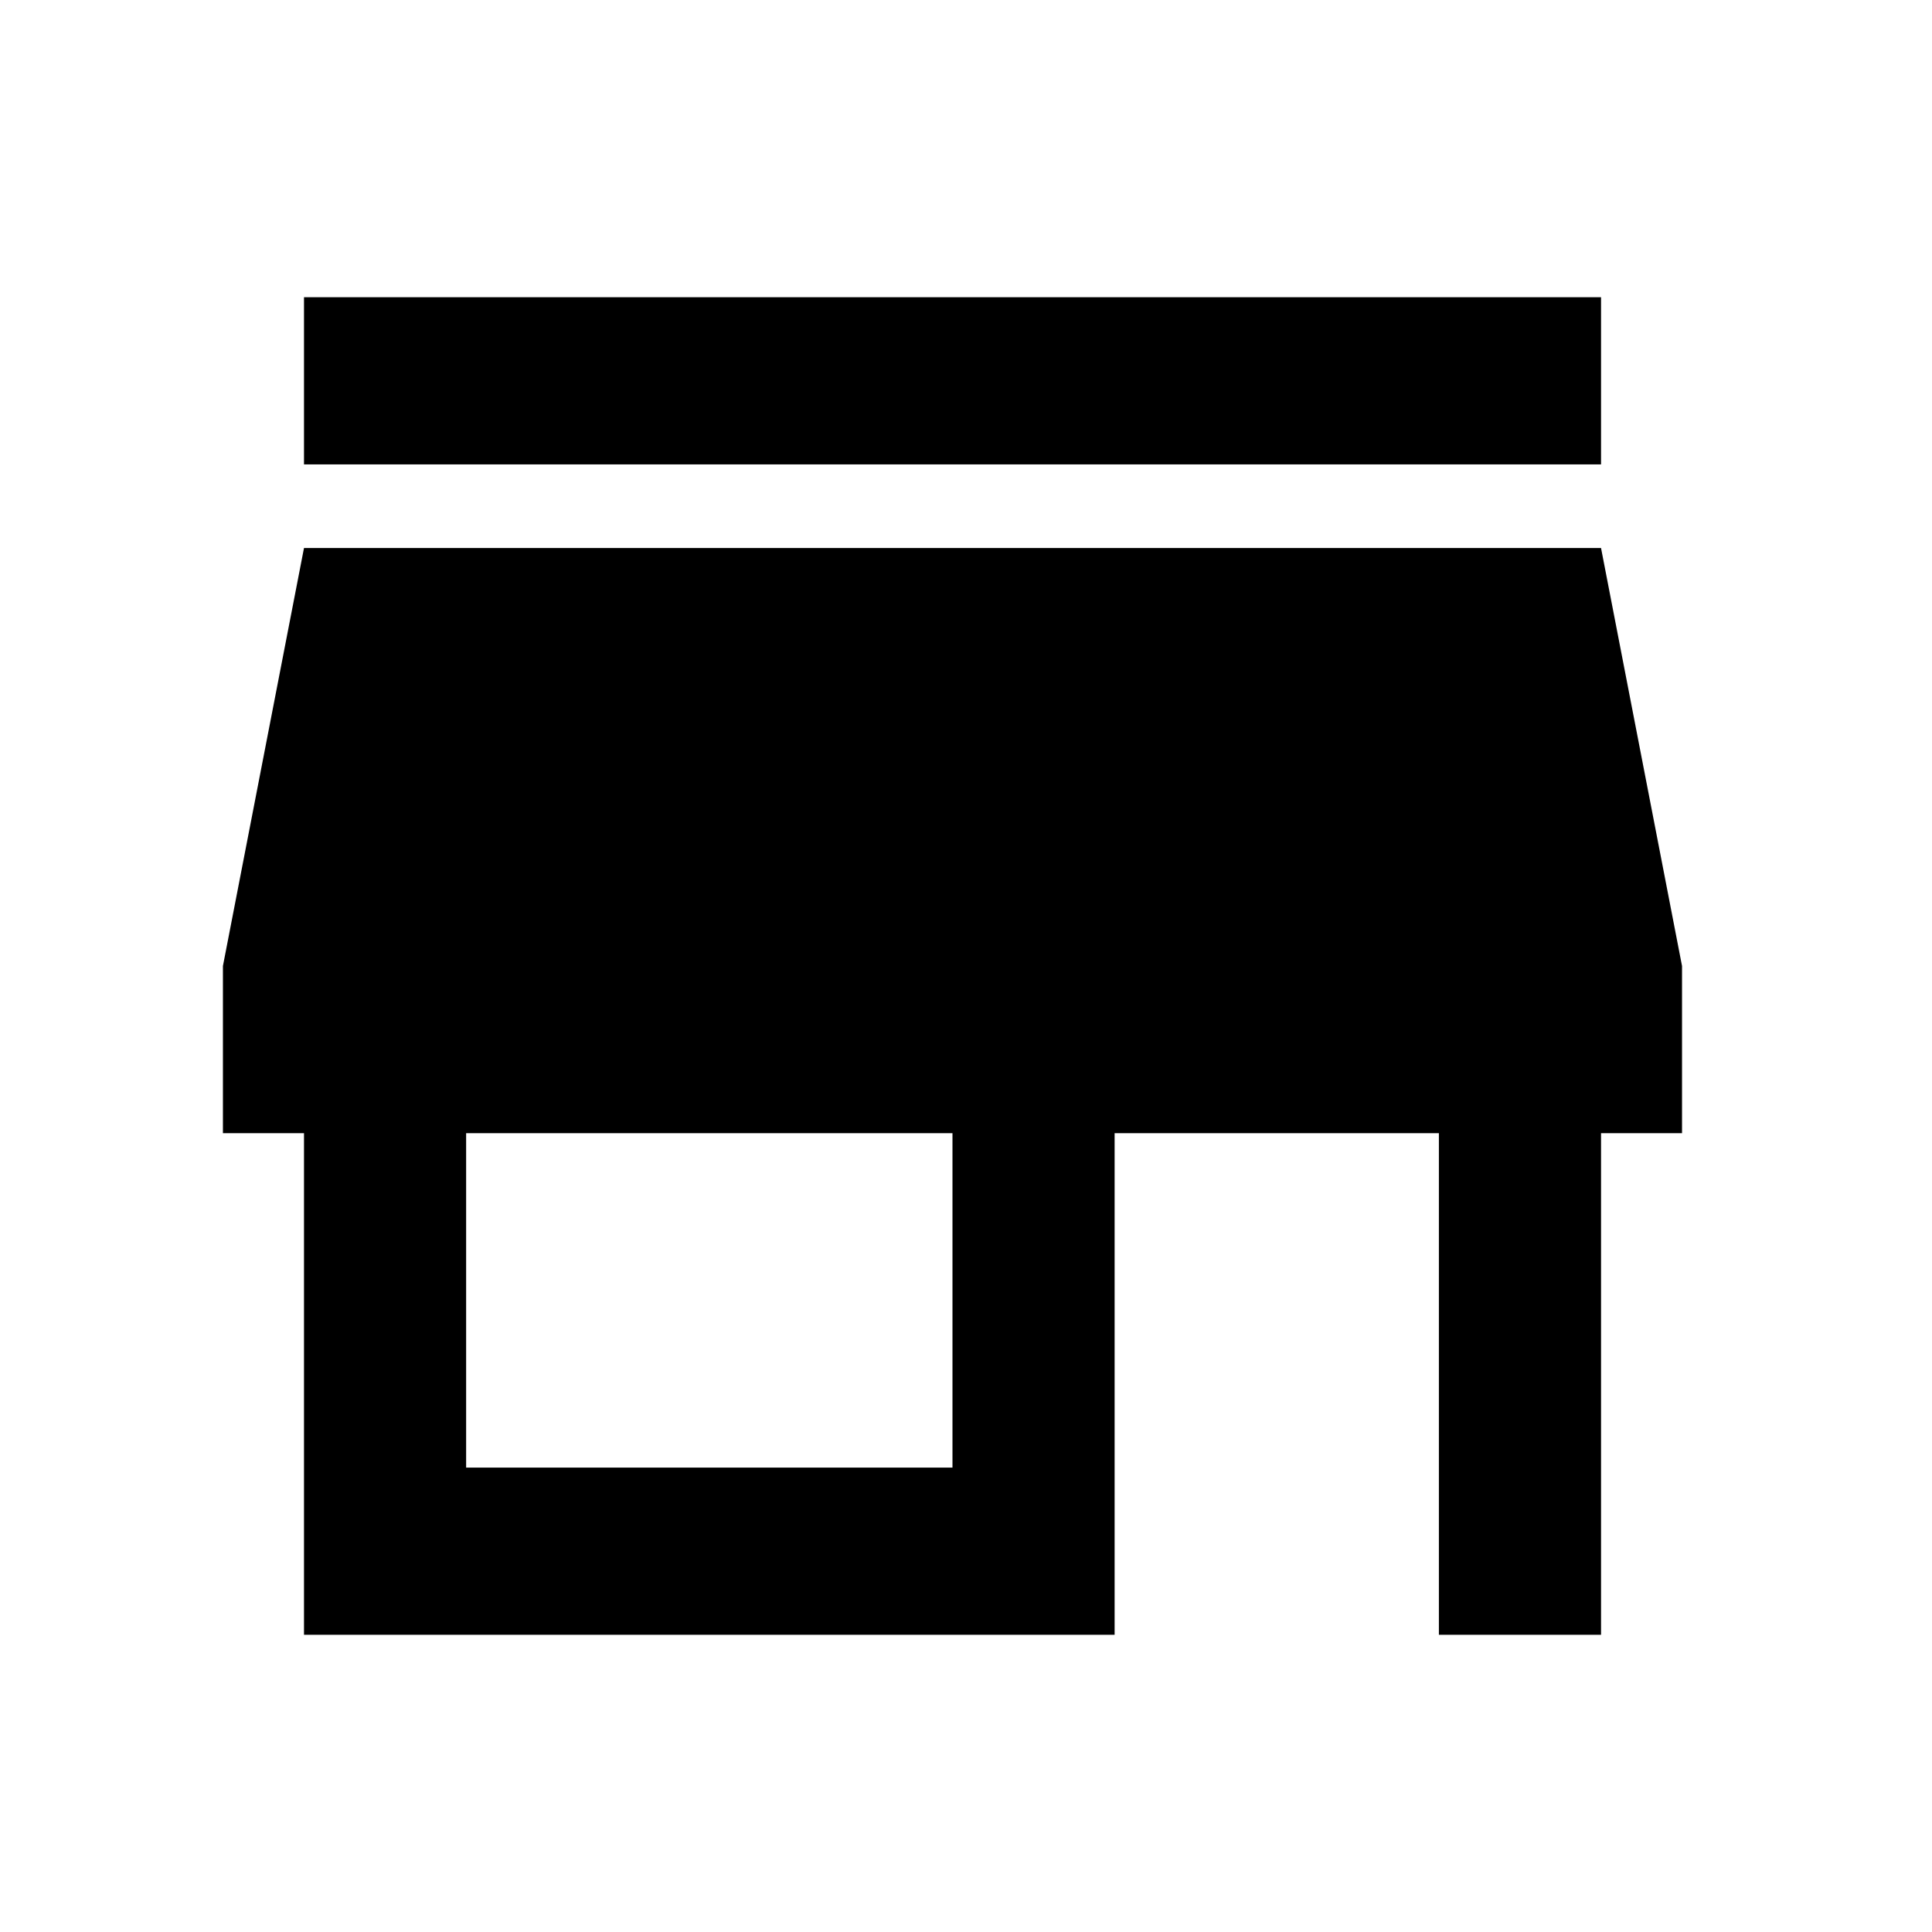 <svg width="26" height="26" viewBox="0 0 26 26" fill="none" xmlns="http://www.w3.org/2000/svg">
<path d="M21.546 4H4.091V6.25H21.546V4ZM22.636 15.25V13L21.546 7.375H4.091L3 13V15.25H4.091V22H15V15.25H19.364V22H21.546V15.25H22.636ZM12.818 19.75H6.273V15.25H12.818V19.75Z" fill="black"/>
</svg>
